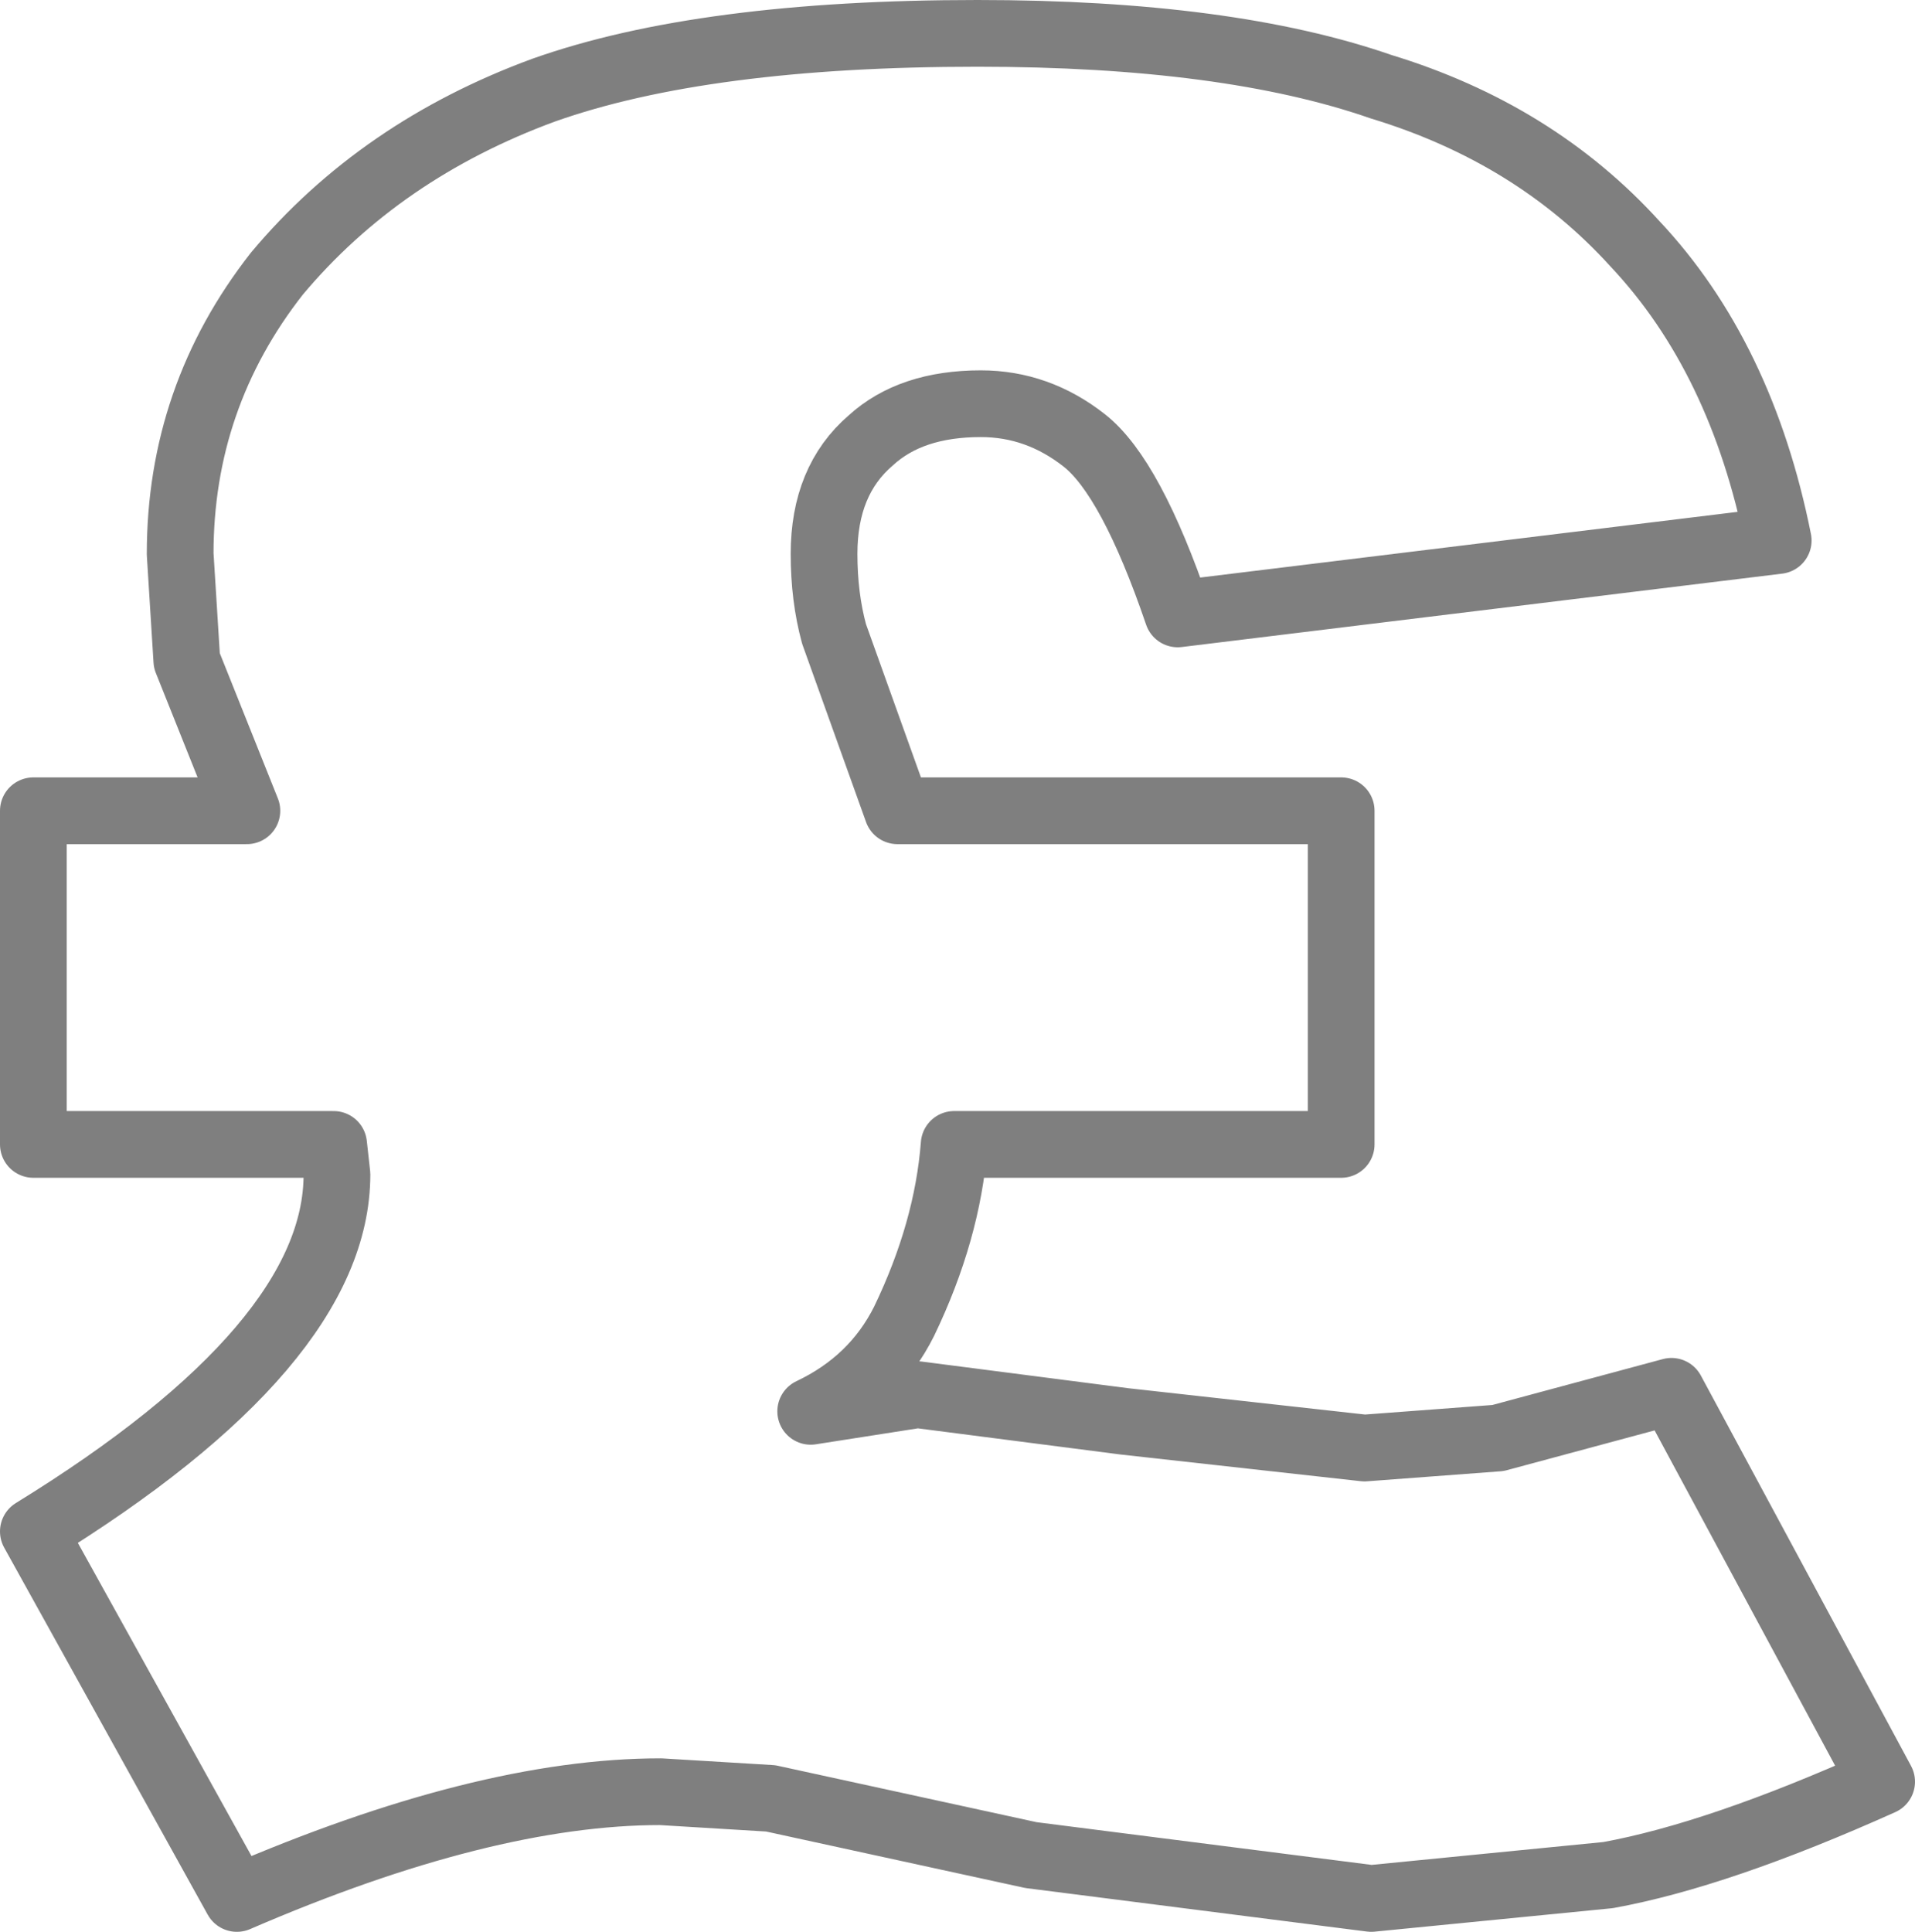 <?xml version="1.0" encoding="UTF-8" standalone="no"?>
<svg xmlns:xlink="http://www.w3.org/1999/xlink" height="28.95px" width="28.7px" xmlns="http://www.w3.org/2000/svg">
  <g transform="matrix(1.0, 0.0, 0.0, 1.0, -386.65, -237.75)">
    <path d="M404.3 246.95 Q403.6 244.9 402.9 244.35 402.2 243.8 401.35 243.8 400.3 243.8 399.7 244.35 399.0 244.95 399.0 246.05 399.0 246.7 399.15 247.25 L400.1 249.9 406.75 249.9 406.75 254.9 400.95 254.9 Q400.85 256.2 400.2 257.55 399.75 258.45 398.8 258.9 L400.4 258.65 403.5 259.05 407.1 259.45 409.1 259.3 411.7 258.6 414.85 264.45 Q412.4 265.55 410.75 265.85 L407.2 266.2 402.1 265.55 398.2 264.7 396.55 264.6 Q393.9 264.6 390.2 266.2 L387.15 260.7 Q391.7 257.9 391.7 255.35 L391.65 254.9 387.15 254.9 387.15 249.9 390.35 249.9 389.45 247.65 389.35 246.05 Q389.35 243.7 390.8 241.85 392.35 240.0 394.8 239.1 397.2 238.25 401.3 238.25 405.05 238.25 407.35 239.05 409.65 239.75 411.15 241.4 412.75 243.1 413.3 245.85 L404.3 246.95 Z" fill="none" stroke="#000000" stroke-linecap="round" stroke-linejoin="round" stroke-opacity="0.502" stroke-width="1.0"/>
  </g>
</svg>
